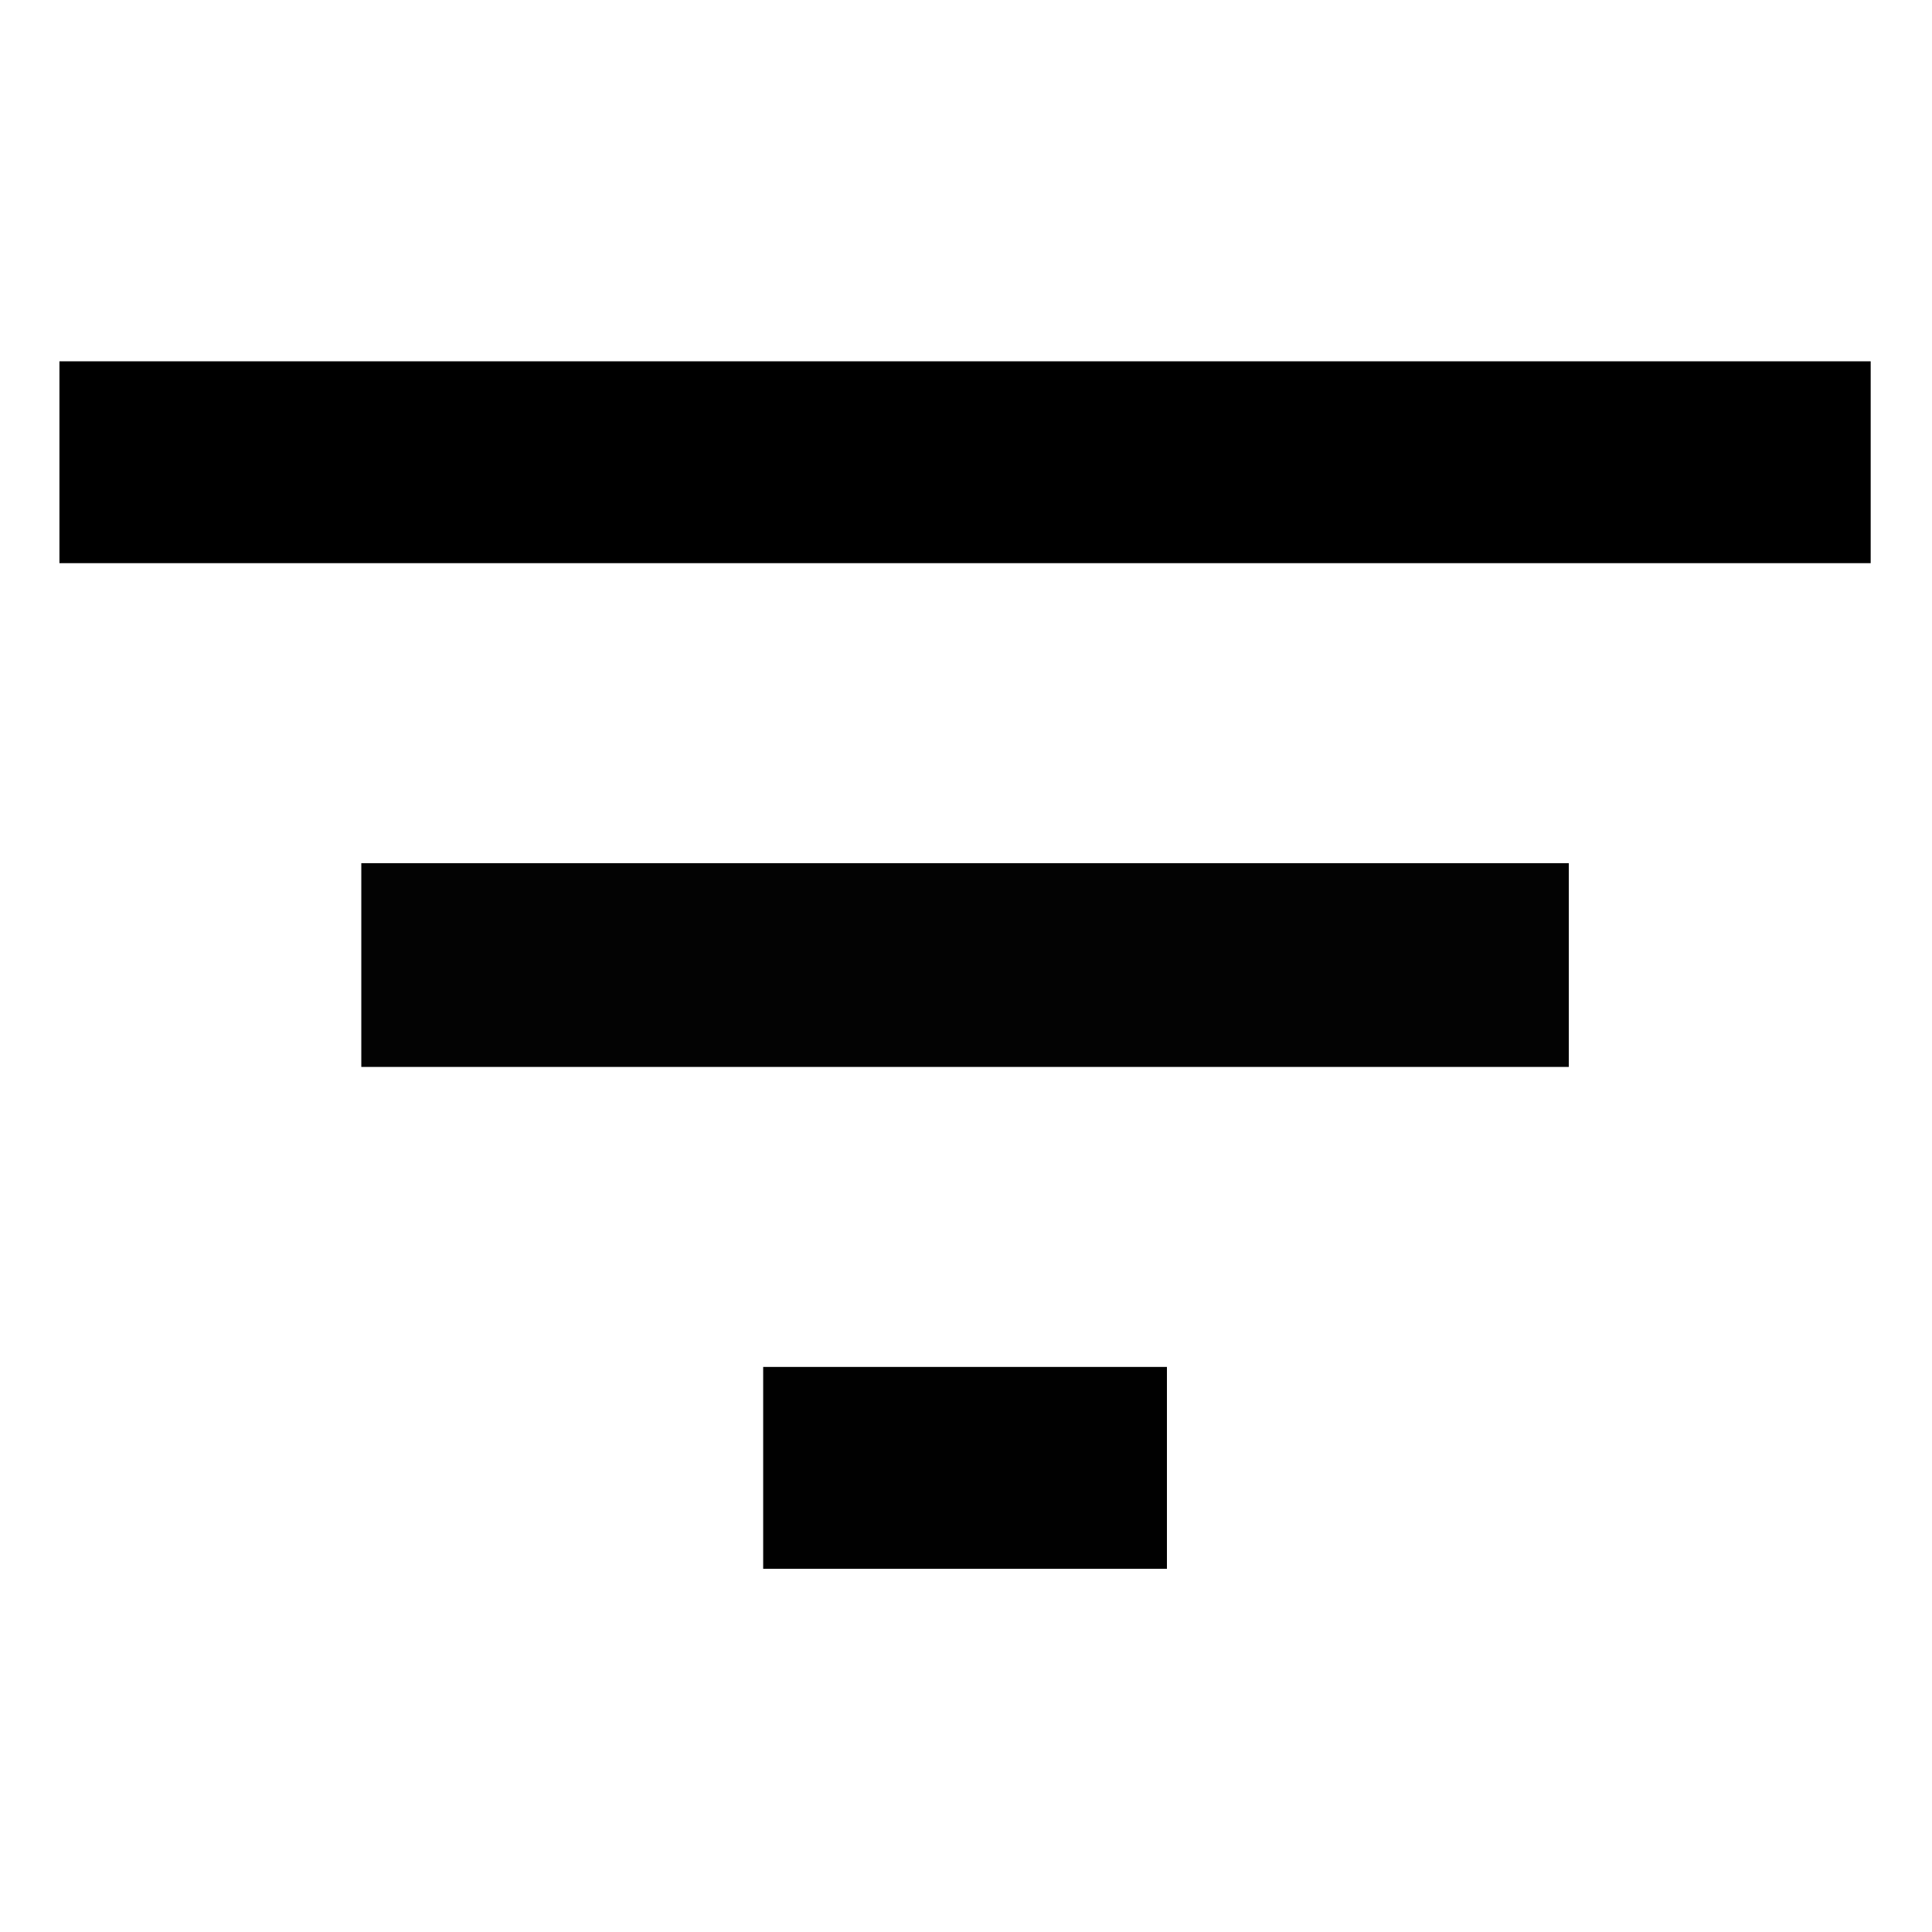 <?xml version="1.0" encoding="UTF-8"?>
<!DOCTYPE svg PUBLIC "-//W3C//DTD SVG 1.1//EN" "http://www.w3.org/Graphics/SVG/1.1/DTD/svg11.dtd">
<svg xmlns="http://www.w3.org/2000/svg" version="1.1" width="1024px" height="1024px" style="shape-rendering:geometricPrecision; text-rendering:geometricPrecision; image-rendering:optimizeQuality; fill-rule:evenodd; clip-rule:evenodd" xmlns:xlink="http://www.w3.org/1999/xlink">
<g><path style="opacity:0.997" fill="#000000" d="M 31.5,191.5 C 351.5,191.5 671.5,191.5 991.5,191.5C 991.5,227.167 991.5,262.833 991.5,298.5C 671.5,298.5 351.5,298.5 31.5,298.5C 31.5,262.833 31.5,227.167 31.5,191.5 Z"/></g>
<g><path style="opacity:0.988" fill="#000000" d="M 191.5,457.5 C 404.833,457.5 618.167,457.5 831.5,457.5C 831.5,493.5 831.5,529.5 831.5,565.5C 618.167,565.5 404.833,565.5 191.5,565.5C 191.5,529.5 191.5,493.5 191.5,457.5 Z"/></g>
<g><path style="opacity:0.994" fill="#000000" d="M 404.5,724.5 C 475.833,724.5 547.167,724.5 618.5,724.5C 618.5,760.167 618.5,795.833 618.5,831.5C 547.167,831.5 475.833,831.5 404.5,831.5C 404.5,795.833 404.5,760.167 404.5,724.5 Z"/></g>
</svg>
